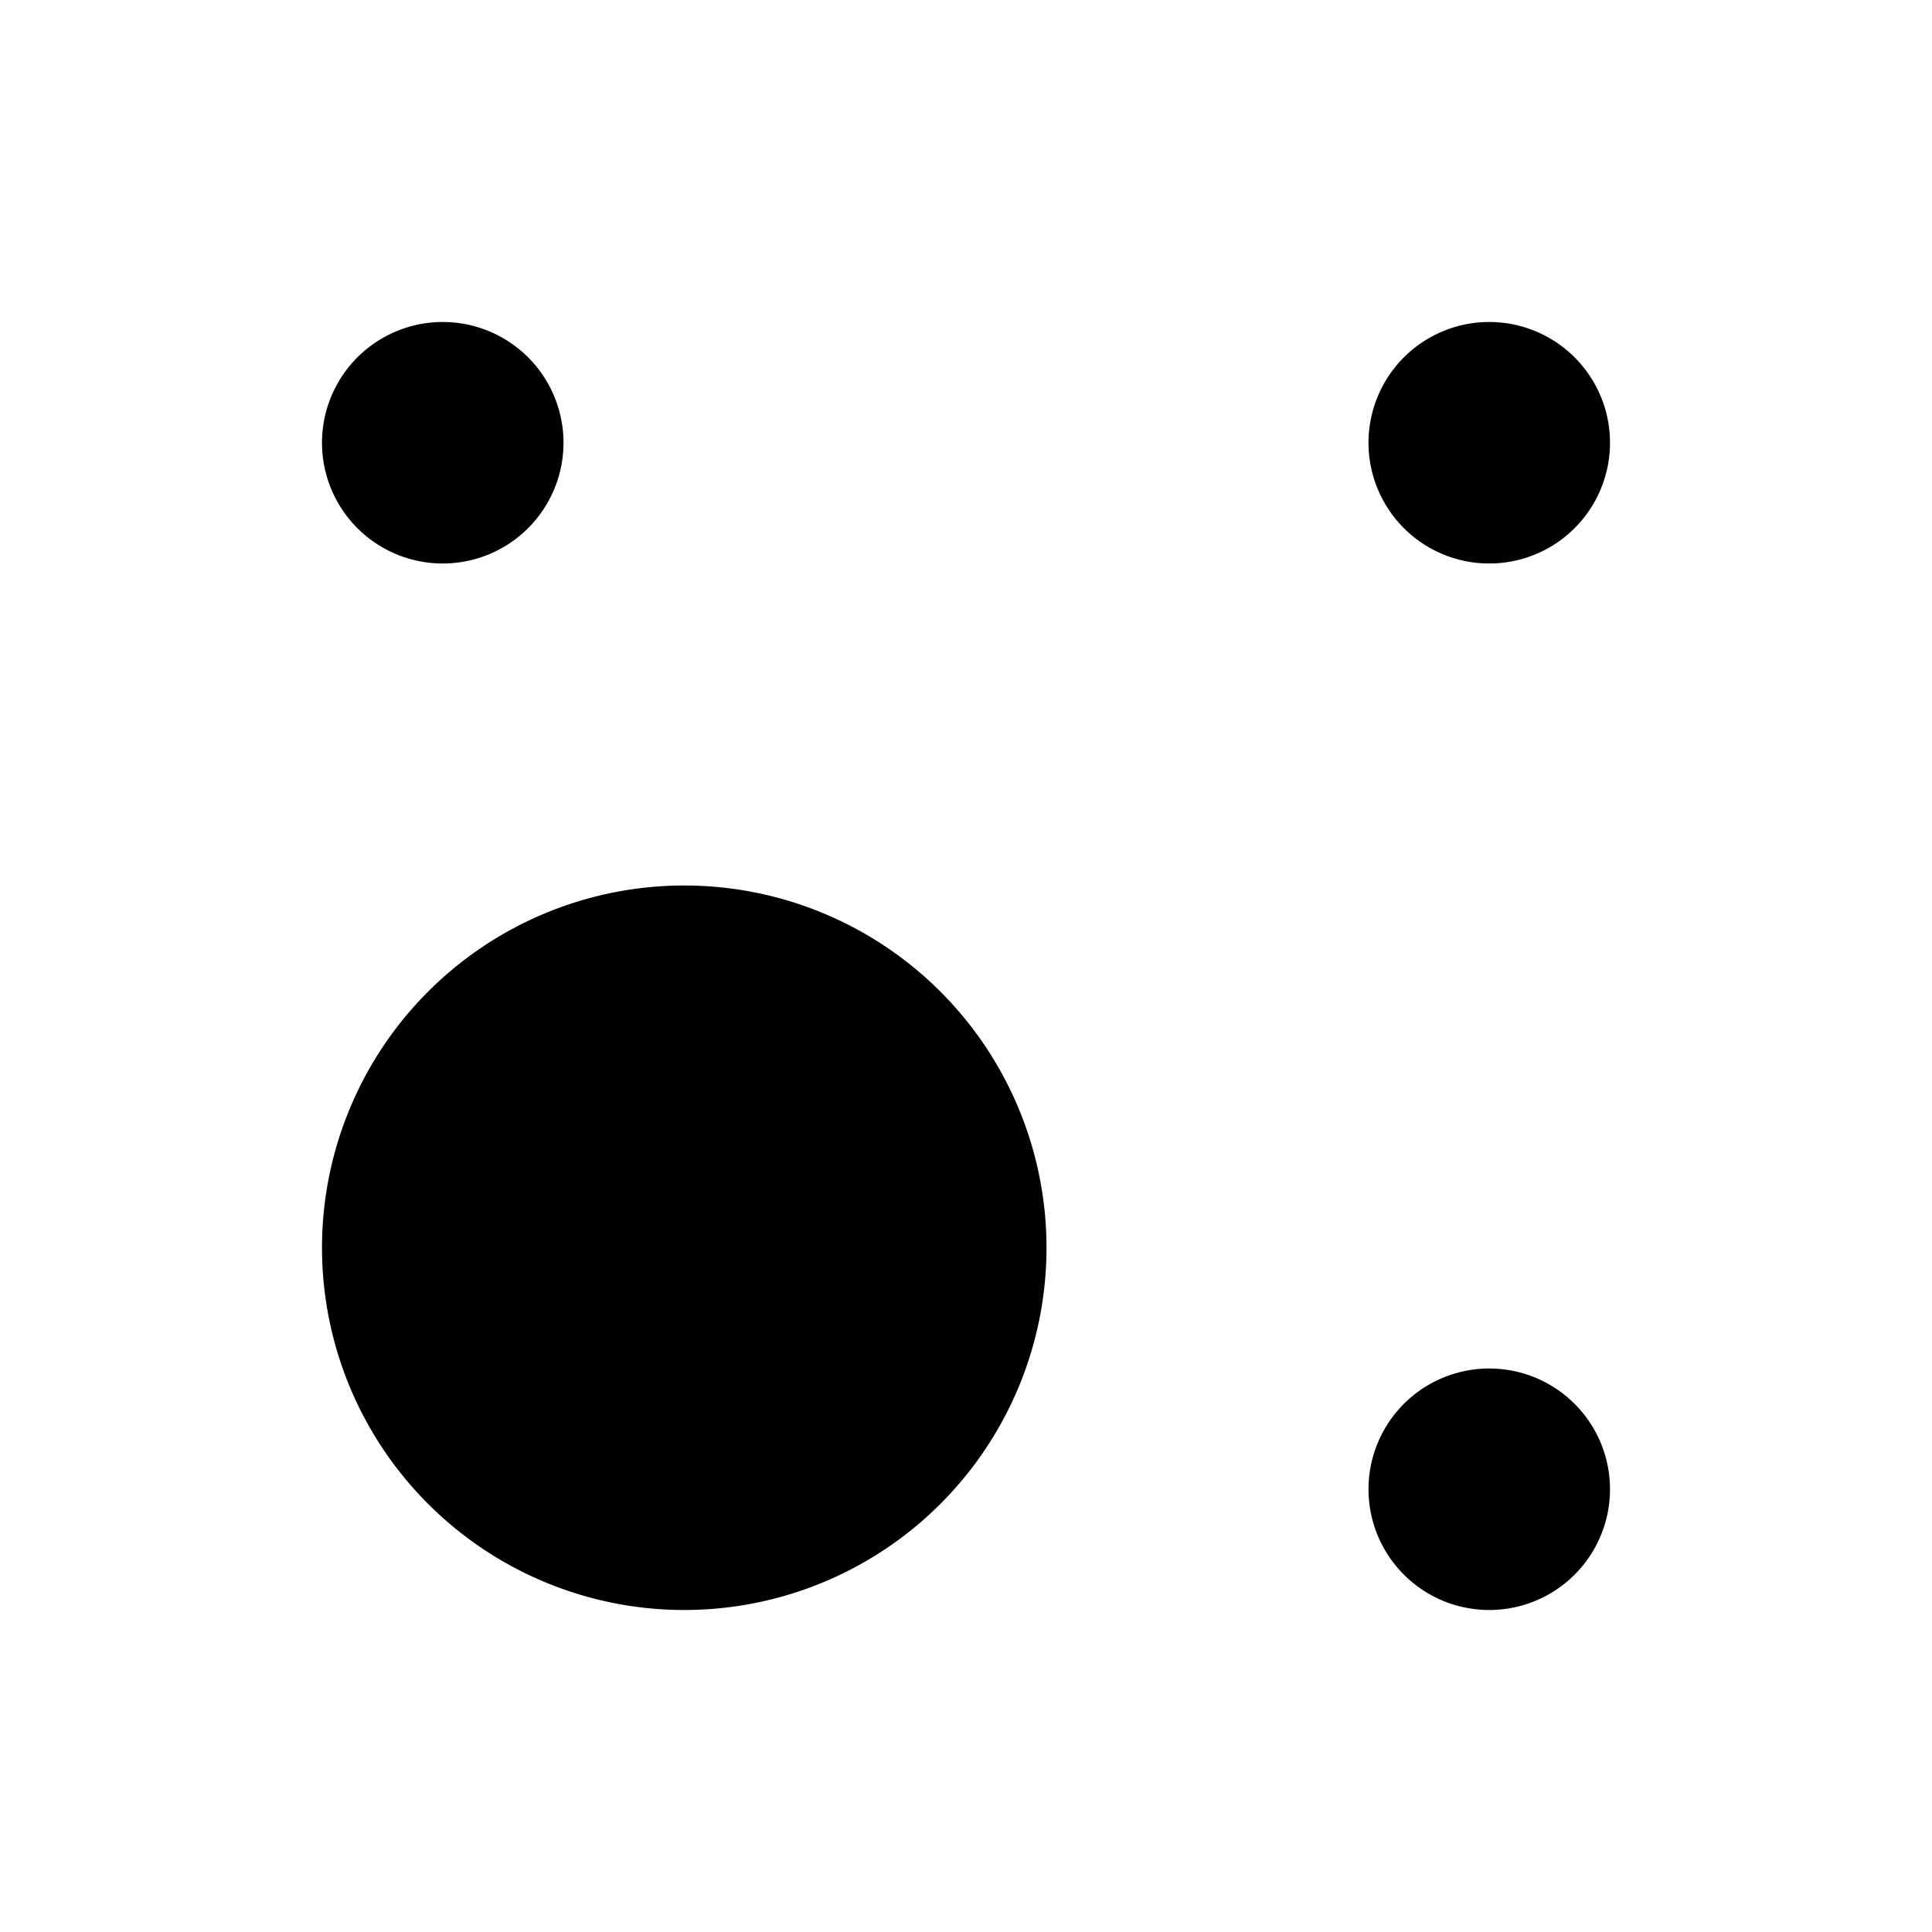 <svg xmlns="http://www.w3.org/2000/svg" id="resource" viewBox="0 0 24 24">
    <path d="M5.931 6.936l1.275 4.249m5.607 5.609l4.251 1.275"></path>
    <path d="M11.683 12.317l5.759 -5.759"></path>
    <path d="M5.5 5.5m-1.5 0a1.5 1.5 0 1 0 3 0a1.5 1.5 0 1 0 -3 0"></path>
    <path d="M18.5 5.5m-1.5 0a1.5 1.5 0 1 0 3 0a1.5 1.5 0 1 0 -3 0"></path>
    <path d="M18.5 18.5m-1.5 0a1.5 1.5 0 1 0 3 0a1.5 1.5 0 1 0 -3 0"></path>
    <path d="M8.5 15.5m-4.5 0a4.5 4.5 0 1 0 9 0a4.5 4.5 0 1 0 -9 0"></path>
</svg>